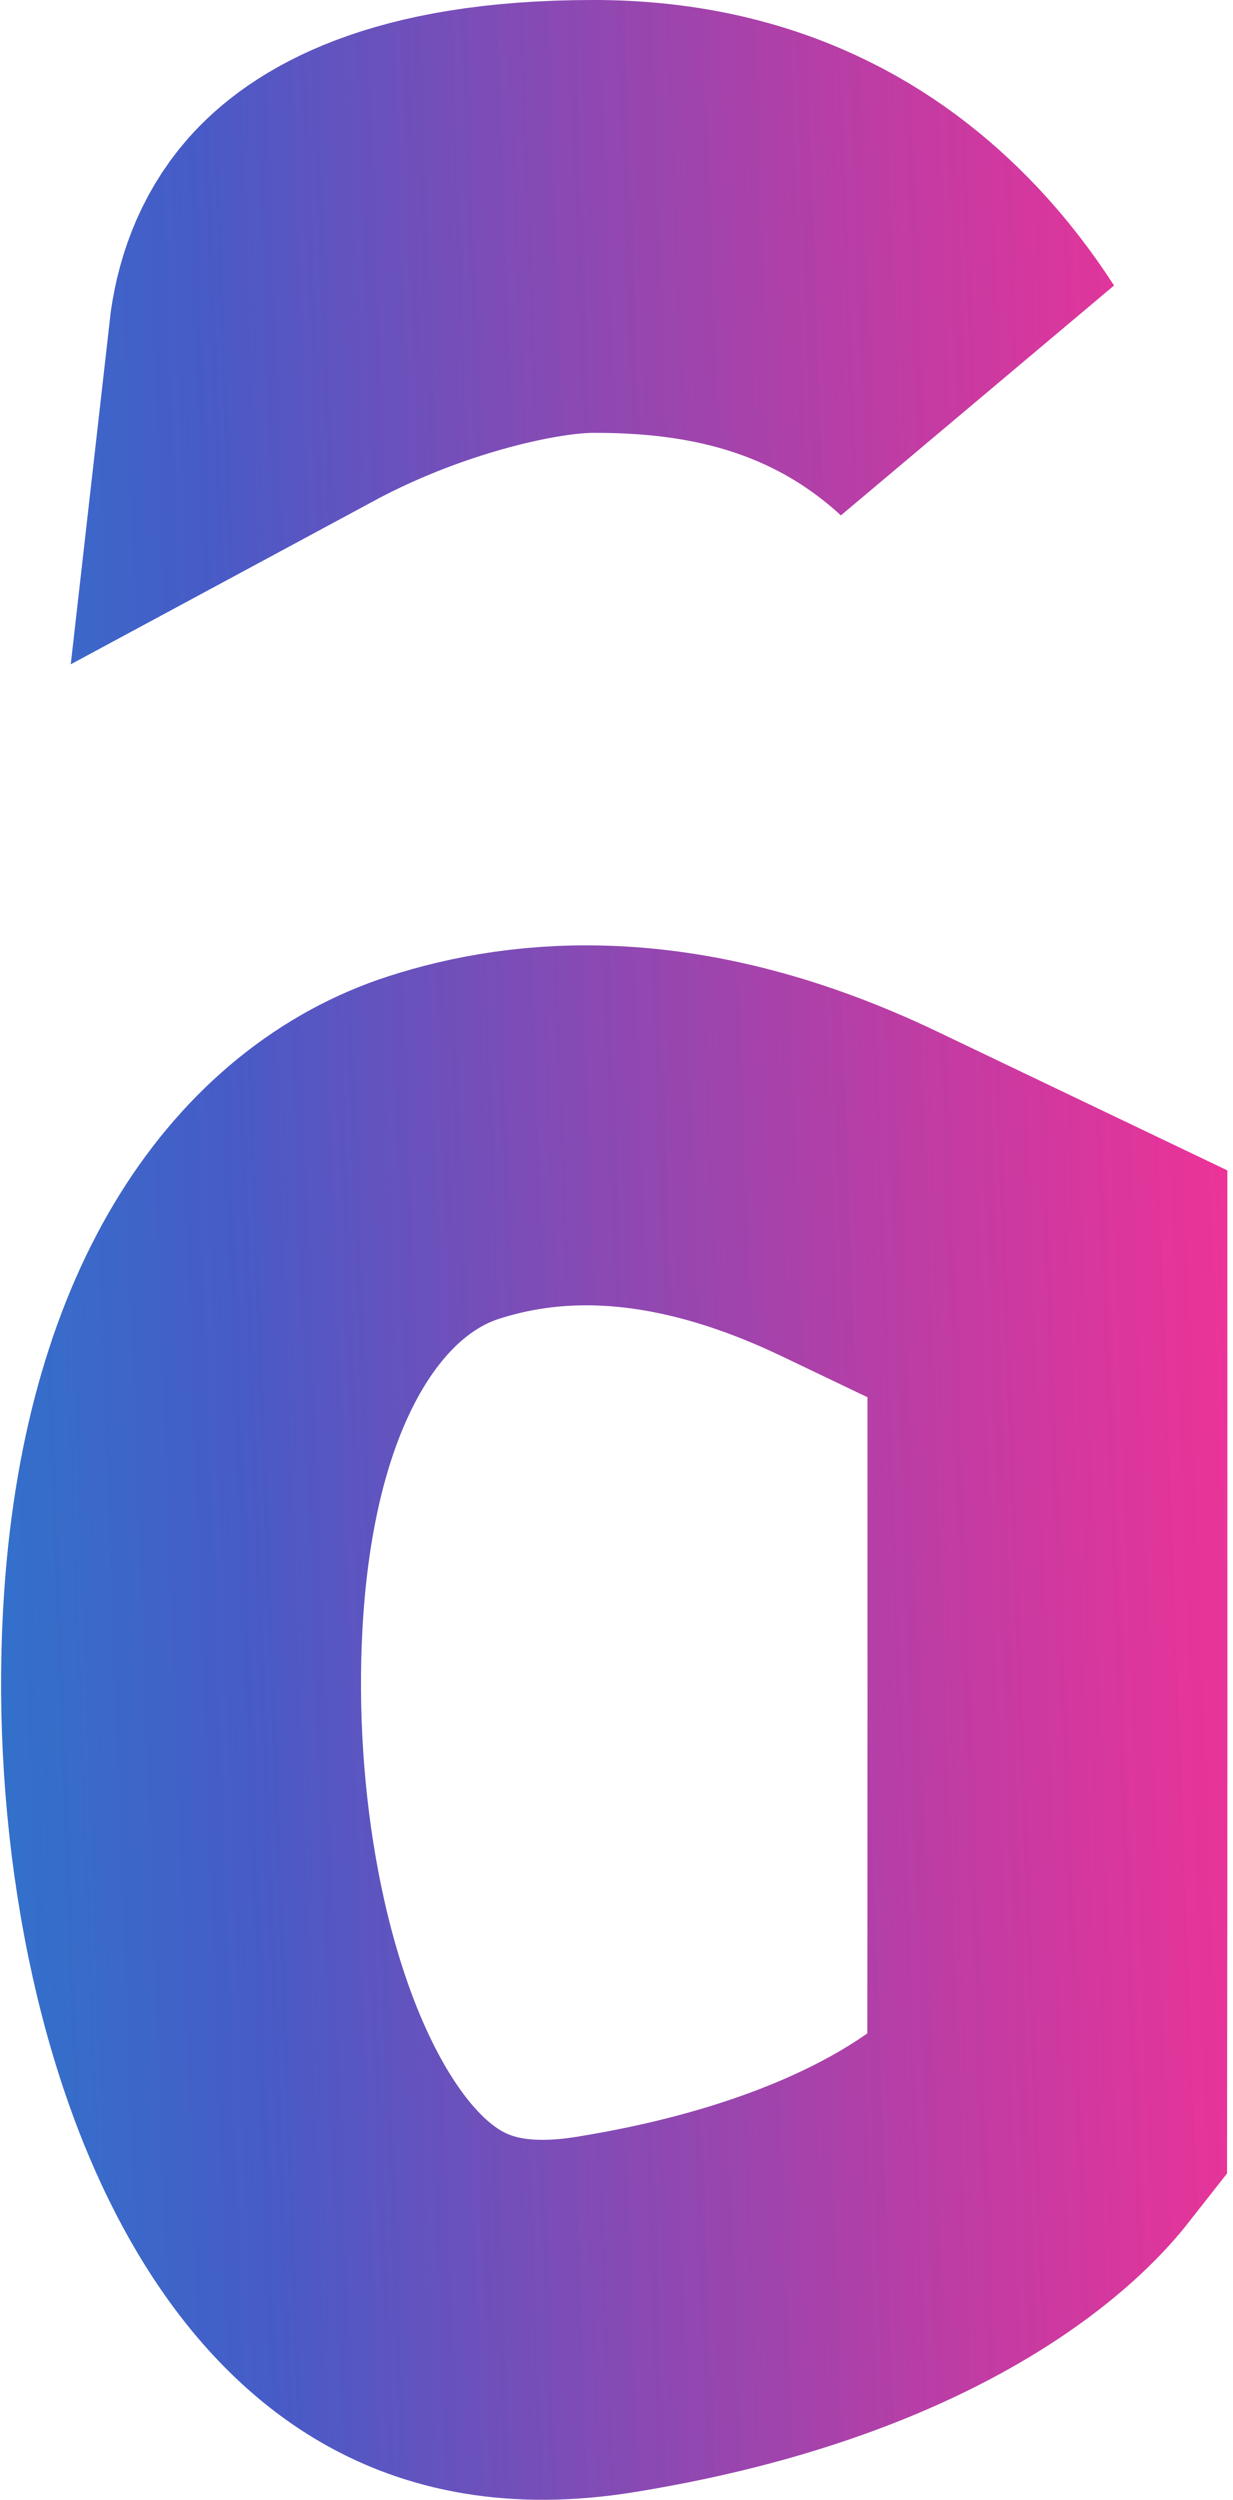 <svg width="185" height="375" viewBox="0 0 185 375" fill="none" xmlns="http://www.w3.org/2000/svg">
<path d="M66.567 172.149C79.919 167.843 100.656 165.563 128.965 179.104L157.156 192.59C157.17 234.263 157.167 282.306 157.119 316.697C155.172 319.176 151.424 323.181 144.823 327.703C134.25 334.946 117.06 342.961 90.84 347.201C77.82 349.307 68.699 347.025 61.848 343.104C54.62 338.968 47.893 331.814 42.171 321.225C30.417 299.473 25.65 268.148 27.577 240.431C30.402 199.812 47.322 178.357 66.567 172.149ZM89.066 27C111.354 27 125.881 35.984 135.747 46.337C139.228 49.989 142.107 53.811 144.448 57.447C126.431 40.87 105.66 38.112 90.664 37.94L89.066 37.931C81.81 37.931 71.974 39.968 62.639 43.066C56.713 45.033 50.02 47.744 43.246 51.395C43.767 46.79 45.315 42.18 48.533 38.554C52.089 34.548 61.897 27 89.066 27Z" stroke="url(#paint0_linear_10_6)" stroke-width="54"/>
<defs>
<linearGradient id="paint0_linear_10_6" x1="-42.137" y1="214.816" x2="184.582" y2="206.51" gradientUnits="userSpaceOnUse">
<stop stop-color="#0077C8" stop-opacity="0.88"/>
<stop offset="0.348" stop-color="#3E52C4" stop-opacity="0.95"/>
<stop offset="1" stop-color="#E6007E" stop-opacity="0.8"/>
</linearGradient>
</defs>
</svg>
